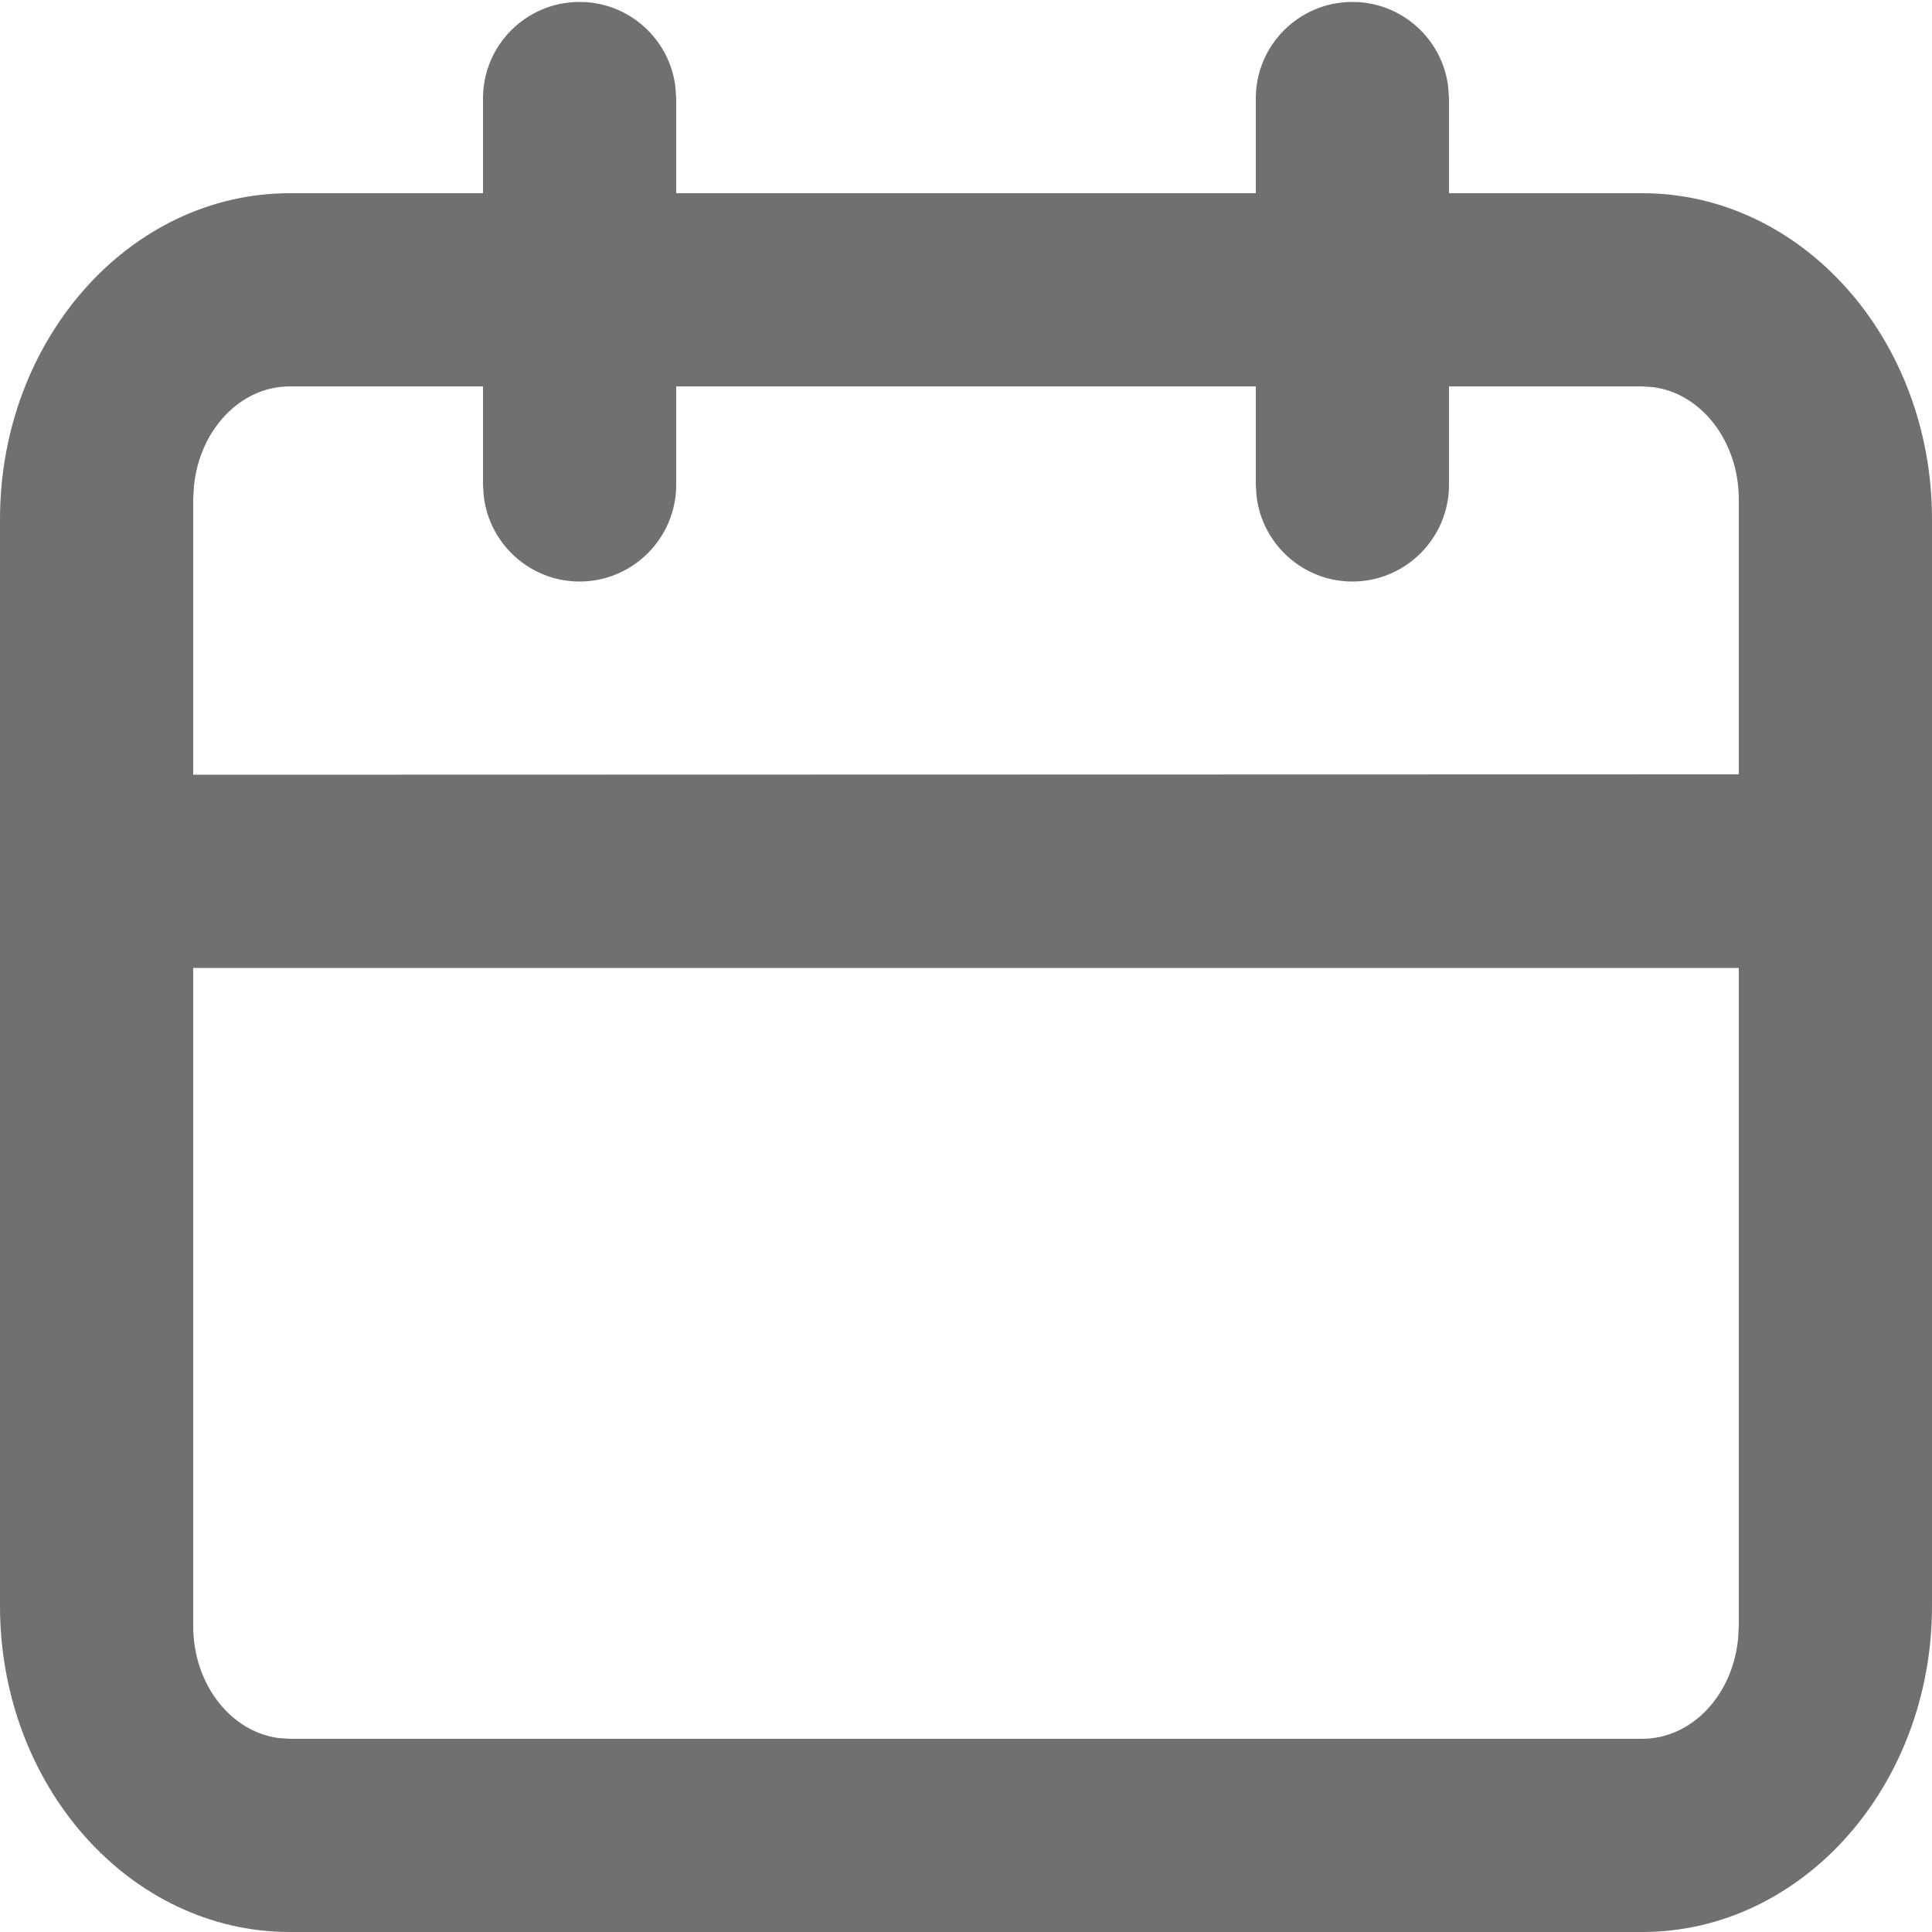 <?xml version="1.0" encoding="UTF-8"?>
<svg xmlns="http://www.w3.org/2000/svg" xmlns:xlink="http://www.w3.org/1999/xlink" width="20" height="20" viewBox="0 0 20 20">
<defs>
<clipPath id="clip-0">
<path clip-rule="evenodd" d="M 14 0.02 C 14.512 0.02 14.934 0.406 14.992 0.902 L 15 1.02 L 15 2 L 17 2 C 18.656 2 20 3.512 20 5.375 L 20 16.625 C 20 18.488 18.656 20 17 20 L 3 20 C 1.344 20 0 18.488 0 16.625 L 0 5.375 C 0 3.512 1.344 2 3 2 L 5 2 L 5 1.02 C 5 0.465 5.449 0.02 6 0.02 C 6.512 0.02 6.934 0.406 6.992 0.902 L 7 1.02 L 7 2 L 13 2 L 13 1.02 C 13 0.465 13.449 0.02 14 0.02 Z M 18 10.02 L 2 10.02 L 2 16.832 C 2 17.434 2.387 17.926 2.883 17.992 L 3 18 L 17 18 C 17.512 18 17.934 17.551 17.992 16.969 L 18 16.832 Z M 5 4 L 3 4 C 2.488 4 2.066 4.449 2.008 5.031 L 2 5.168 L 2 8.02 L 18 8.016 L 18 5.168 C 18 4.57 17.613 4.074 17.117 4.008 L 17 4 L 15 4 L 15 5.02 C 15 5.57 14.551 6.02 14 6.02 C 13.488 6.02 13.066 5.633 13.008 5.137 L 13 5.02 L 13 4 L 7 4 L 7 5.02 C 7 5.57 6.551 6.02 6 6.02 C 5.488 6.02 5.066 5.633 5.008 5.137 L 5 5.02 Z M 5 4 "/>
</clipPath>
</defs>
<g clip-path="url(#clip-0)">
<rect x="-2" y="-2" width="24" height="24" fill="rgb(43.921%, 43.921%, 43.921%)" fill-opacity="1"/>
</g>
</svg>
